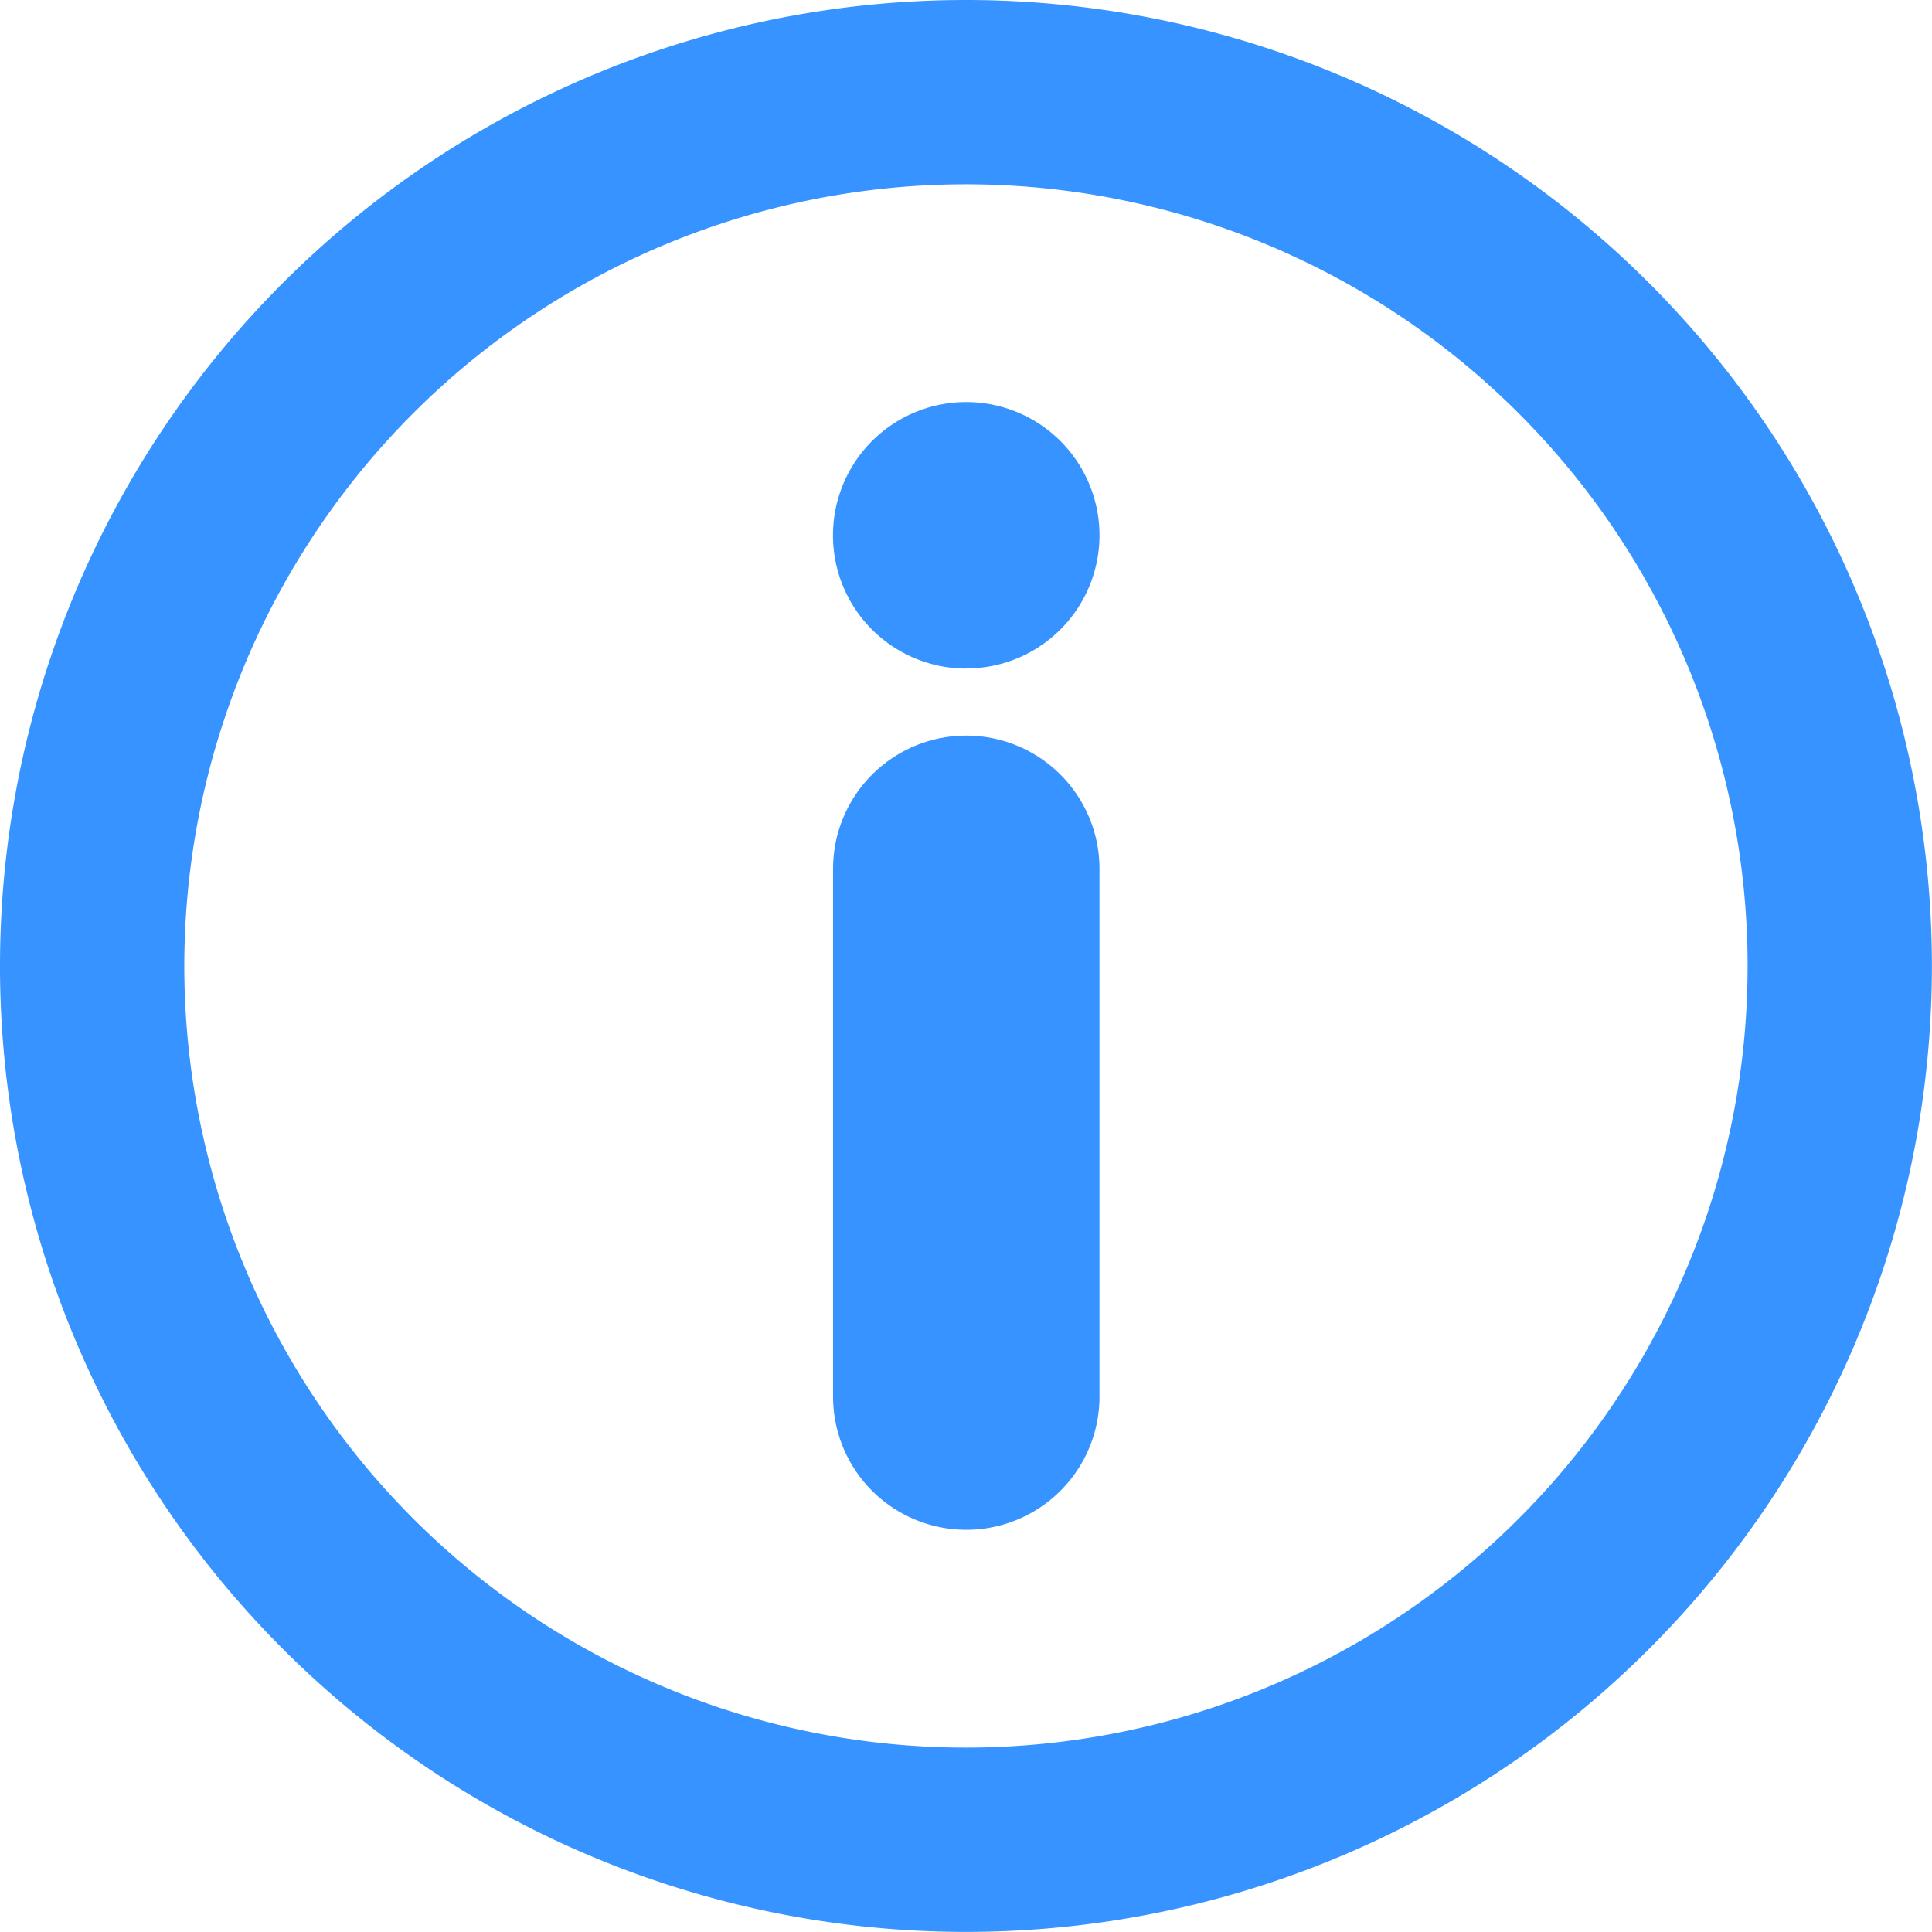 <svg xmlns="http://www.w3.org/2000/svg" width="20.965" height="20.965" viewBox="0 0 20.965 20.965">
  <g id="info" transform="translate(-1727 -148.035)">
    <rect id="Rectangle_3138" data-name="Rectangle 3138" width="5" height="14" transform="translate(1735 152)" fill="none"/>
    <path id="Path_3284" data-name="Path 3284" d="M9.482,0a9.482,9.482,0,1,0,9.482,9.482A9.483,9.483,0,0,0,9.482,0Z" transform="translate(1728 149.035)" fill="none" stroke="#3693ff" stroke-width="2"/>
    <path id="Path_3451" data-name="Path 3451" d="M8.3,7.139a.945.945,0,1,1,1.891,0v5.727a.945.945,0,1,1-1.891,0Zm.945-2.673a.946.946,0,1,1,.946-.945A.946.946,0,0,1,9.242,4.465Z" transform="translate(1728.24 150.324)" fill="#3693ff" stroke="#3693ff" stroke-width="1"/>
  </g>
</svg>
